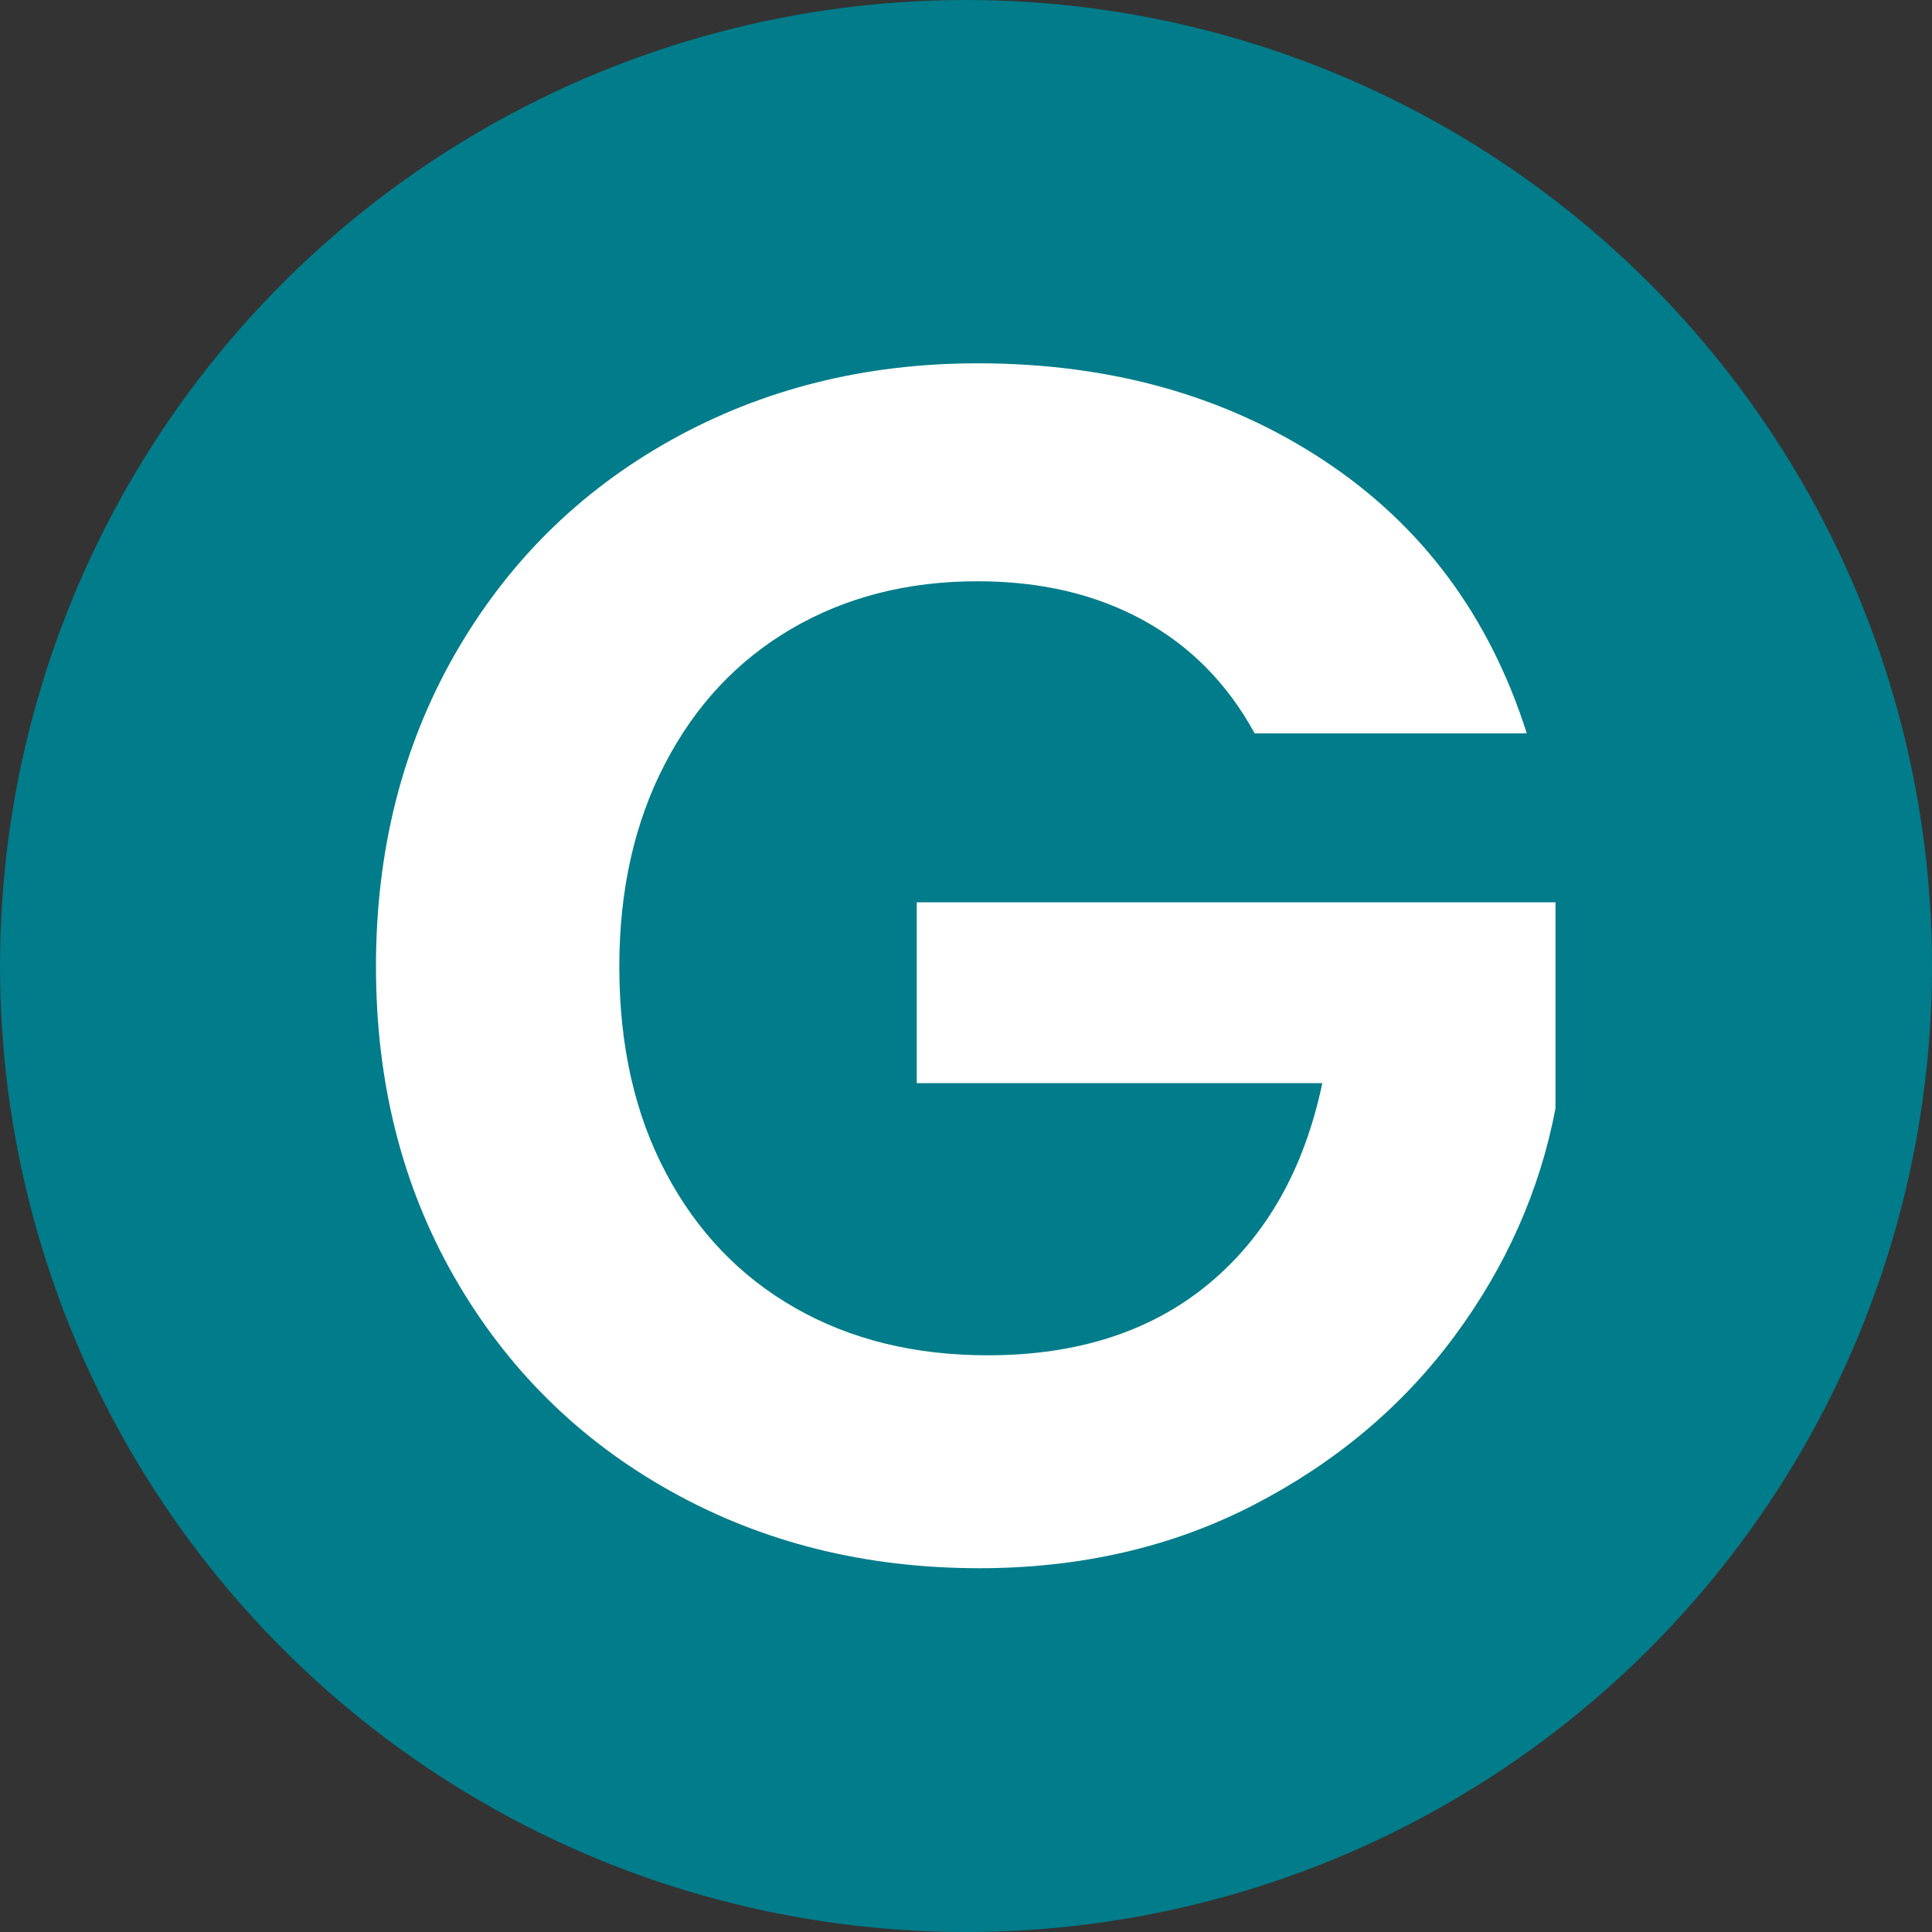 <?xml version="1.0" encoding="UTF-8" standalone="no"?>
<!DOCTYPE svg PUBLIC "-//W3C//DTD SVG 1.1//EN" "http://www.w3.org/Graphics/SVG/1.1/DTD/svg11.dtd">
<svg width="100%" height="100%" viewBox="0 0 16 16" version="1.1" xmlns="http://www.w3.org/2000/svg" xmlns:xlink="http://www.w3.org/1999/xlink" xml:space="preserve" xmlns:serif="http://www.serif.com/" style="fill-rule:evenodd;clip-rule:evenodd;stroke-linejoin:round;stroke-miterlimit:2;">
    <rect x="0" y="0" width="16" height="16" fill="#333333" stroke="none"/>
    <g>
        <circle cx="8" cy="8" r="8" style="fill:rgb(0,124,138);"/>
        <g transform="matrix(0.72,0,0,0.72,1.904,2.103)">
            <path d="M11.787,5.515C11.476,4.945 11.049,4.511 10.505,4.213C9.96,3.914 9.325,3.765 8.6,3.765C7.796,3.765 7.084,3.947 6.462,4.31C5.84,4.673 5.354,5.191 5.004,5.865C4.654,6.538 4.479,7.316 4.479,8.197C4.479,9.104 4.657,9.895 5.014,10.568C5.37,11.242 5.866,11.761 6.501,12.123C7.136,12.486 7.874,12.668 8.716,12.668C9.753,12.668 10.602,12.392 11.263,11.842C11.924,11.291 12.358,10.523 12.565,9.538L7.9,9.538L7.9,7.458L15.247,7.458L15.247,9.83C15.066,10.776 14.677,11.65 14.081,12.454C13.485,13.257 12.717,13.902 11.778,14.388C10.838,14.874 9.785,15.117 8.619,15.117C7.311,15.117 6.128,14.822 5.072,14.232C4.016,13.643 3.187,12.823 2.584,11.773C1.982,10.724 1.68,9.532 1.68,8.197C1.68,6.862 1.982,5.667 2.584,4.611C3.187,3.555 4.016,2.732 5.072,2.142C6.128,1.553 7.304,1.258 8.6,1.258C10.129,1.258 11.457,1.631 12.584,2.376C13.712,3.121 14.489,4.167 14.917,5.515L11.787,5.515Z" style="fill:white;fill-rule:nonzero;"/>
        </g>
    </g>
</svg>
